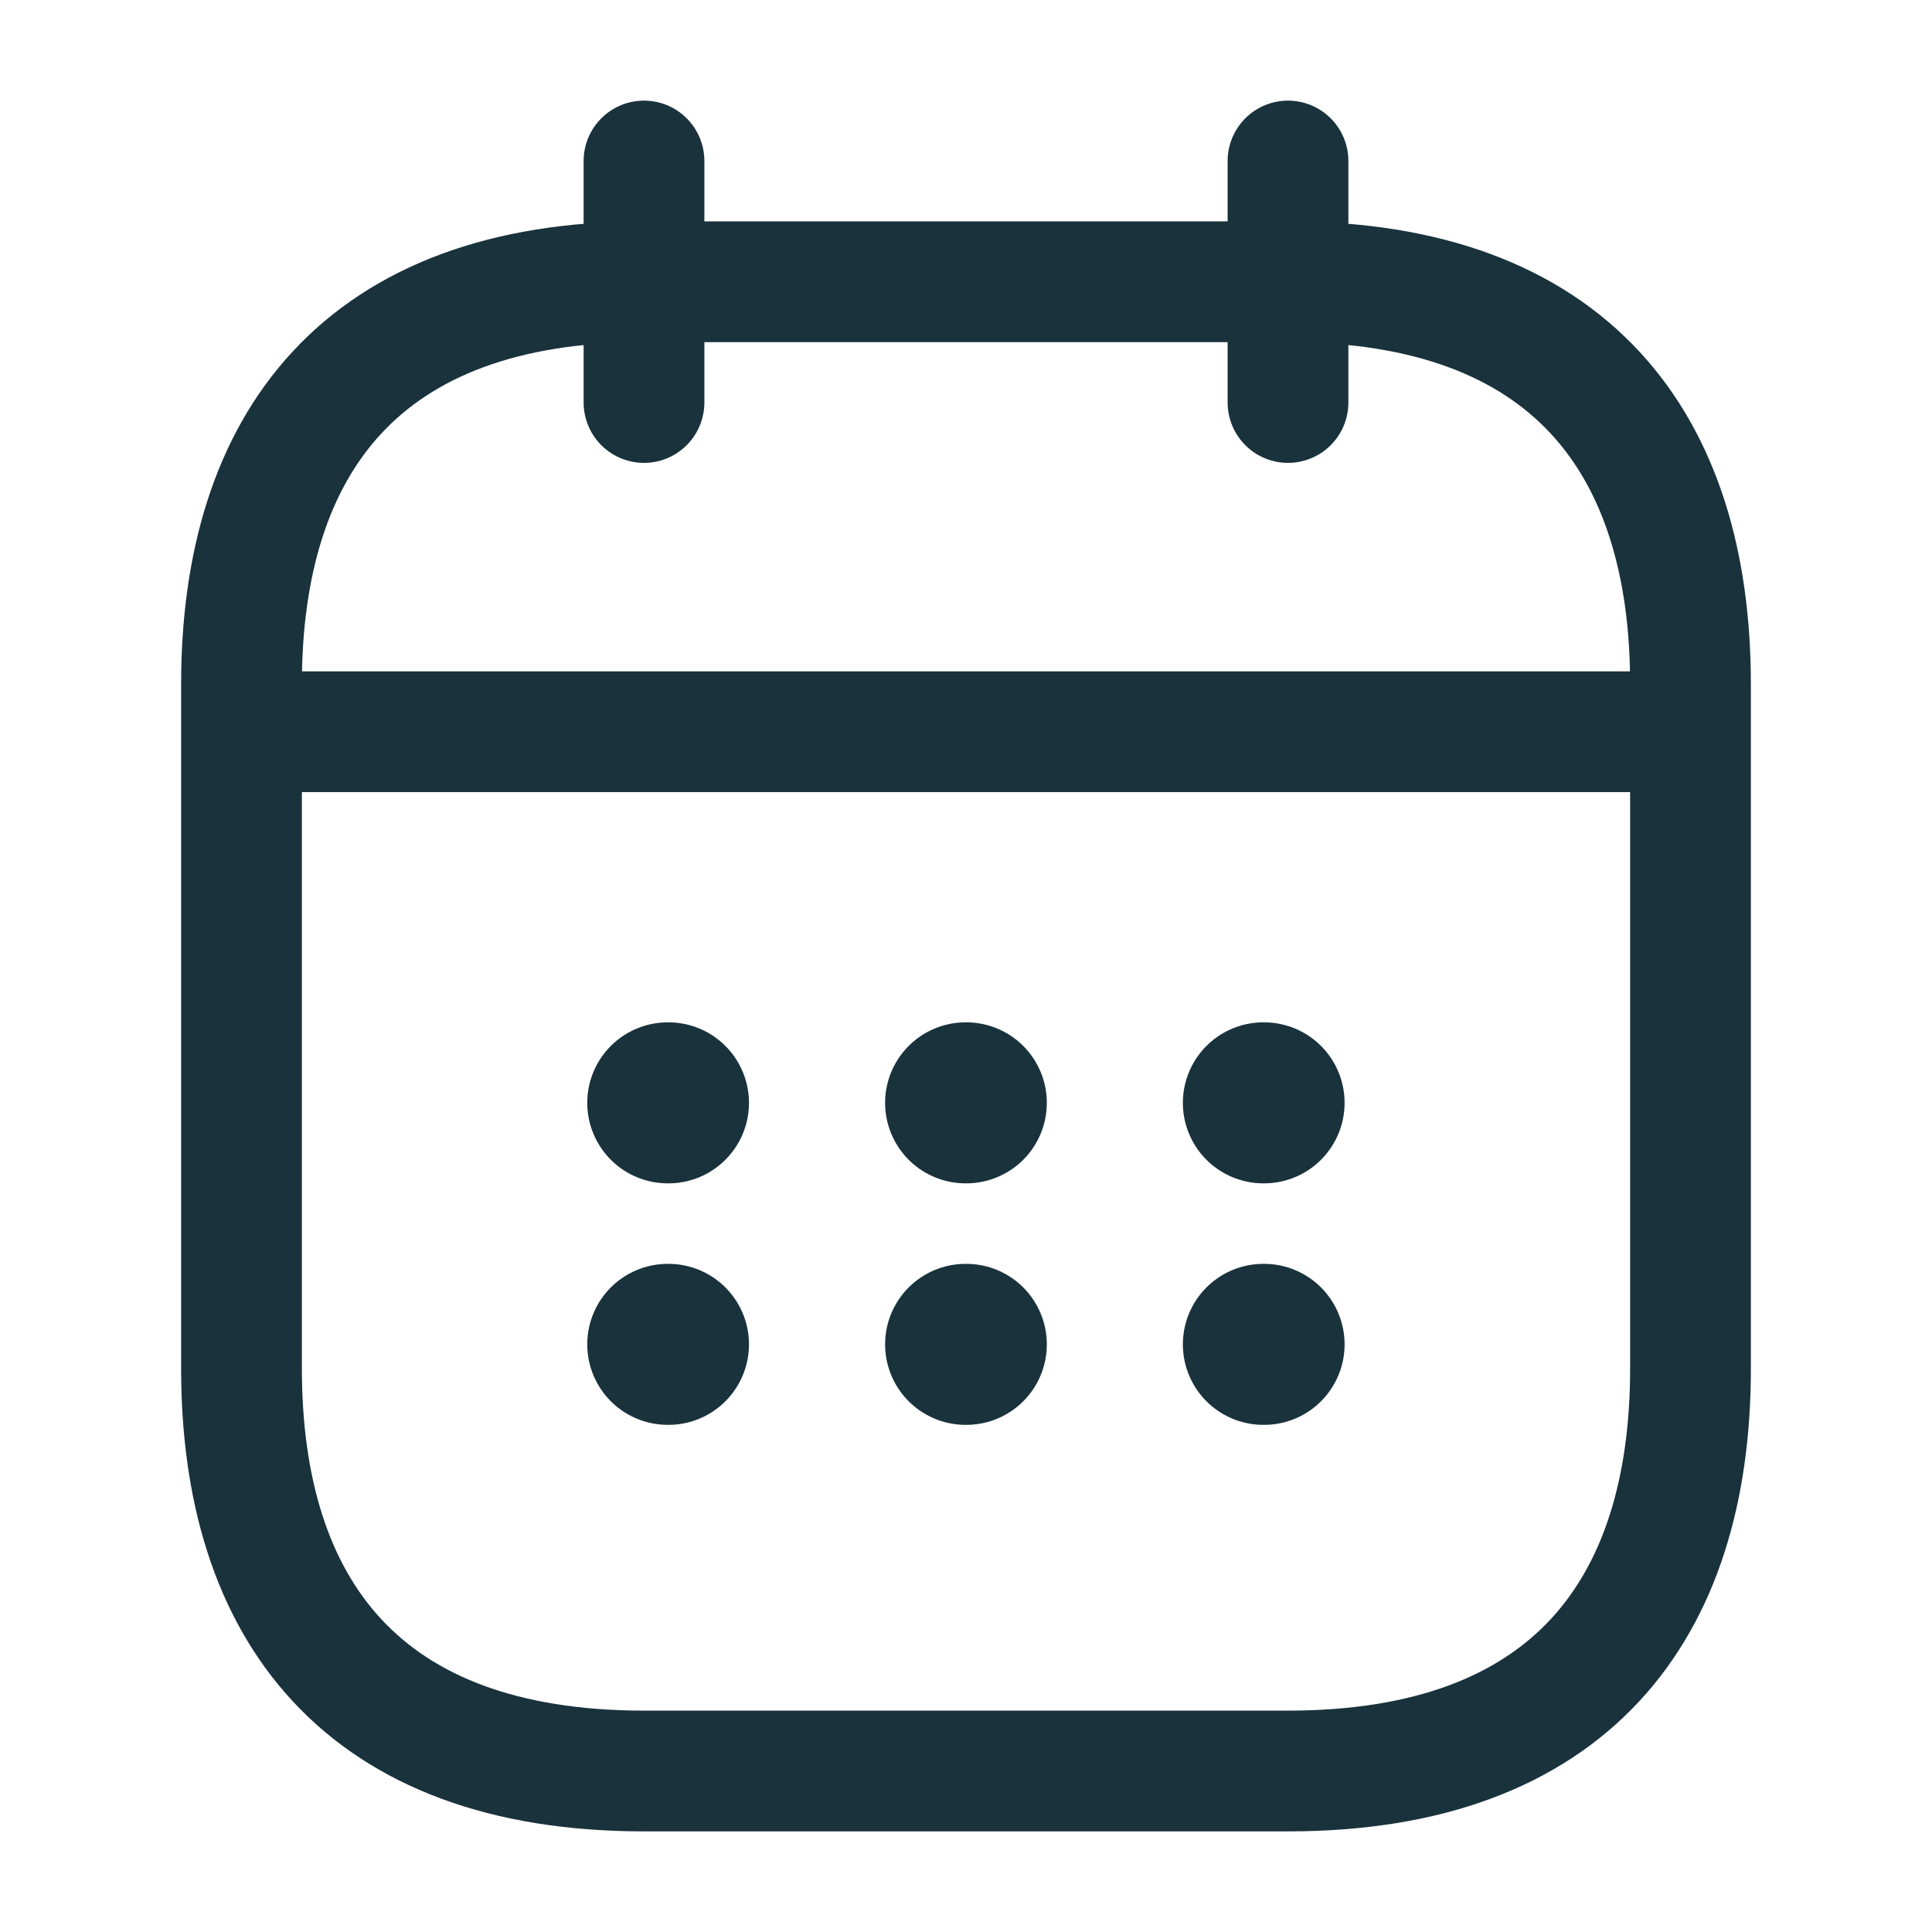 <svg width="24" height="24" viewBox="0 0 24 24" fill="none" xmlns="http://www.w3.org/2000/svg">
<path d="M8 2V5" stroke="#19323C" stroke-width="1.5" stroke-miterlimit="10" stroke-linecap="round" stroke-linejoin="round"/>
<path d="M16 2V5" stroke="#19323C" stroke-width="1.5" stroke-miterlimit="10" stroke-linecap="round" stroke-linejoin="round"/>
<path d="M3.5 9.09H20.5" stroke="#19323C" stroke-width="1.5" stroke-miterlimit="10" stroke-linecap="round" stroke-linejoin="round"/>
<path d="M21 8.5V17C21 20 19.5 22 16 22H8C4.5 22 3 20 3 17V8.5C3 5.5 4.5 3.5 8 3.5H16C19.5 3.5 21 5.5 21 8.5Z" stroke="#19323C" stroke-width="1.5" stroke-miterlimit="10" stroke-linecap="round" stroke-linejoin="round"/>
<path d="M15.694 13.7H15.703" stroke="#19323C" stroke-width="2" stroke-linecap="round" stroke-linejoin="round"/>
<path d="M15.694 16.7H15.703" stroke="#19323C" stroke-width="2" stroke-linecap="round" stroke-linejoin="round"/>
<path d="M11.995 13.7H12.004" stroke="#19323C" stroke-width="2" stroke-linecap="round" stroke-linejoin="round"/>
<path d="M11.995 16.7H12.004" stroke="#19323C" stroke-width="2" stroke-linecap="round" stroke-linejoin="round"/>
<path d="M8.295 13.7H8.304" stroke="#19323C" stroke-width="2" stroke-linecap="round" stroke-linejoin="round"/>
<path d="M8.295 16.7H8.304" stroke="#19323C" stroke-width="2" stroke-linecap="round" stroke-linejoin="round"/>
</svg>
